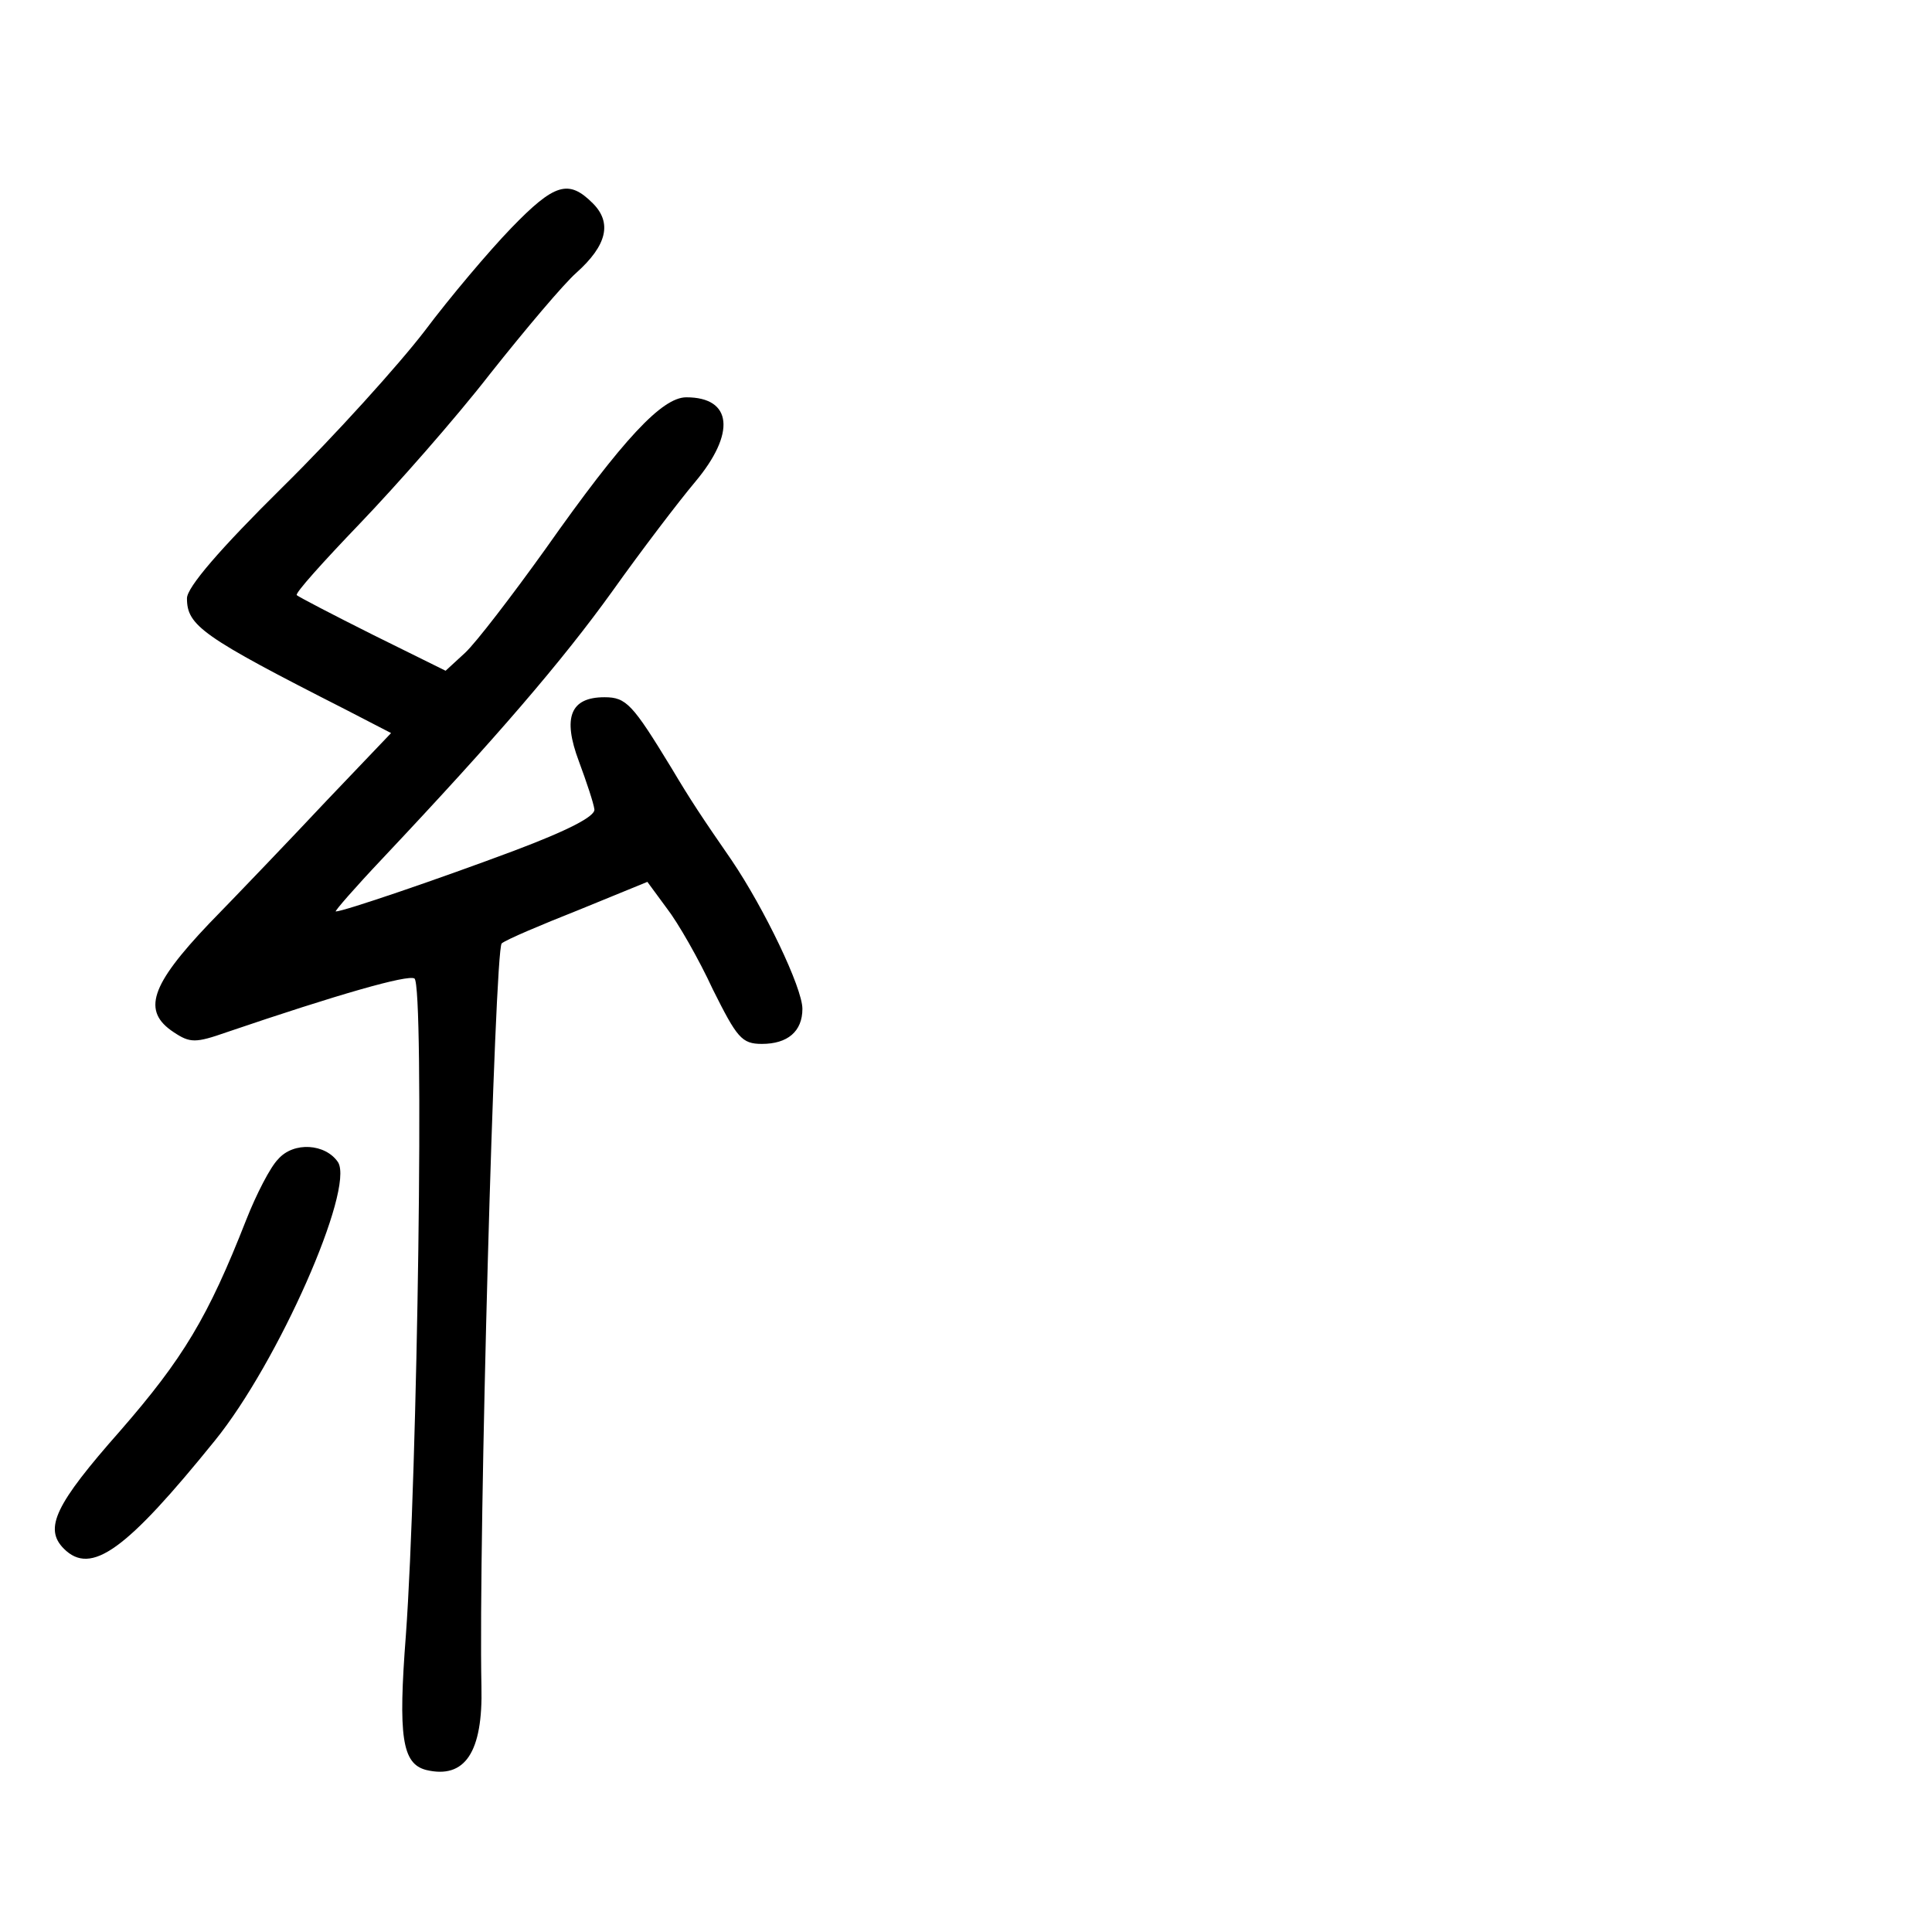 <?xml version="1.0" standalone="no"?>
<!DOCTYPE svg PUBLIC "-//W3C//DTD SVG 20010904//EN"
 "http://www.w3.org/TR/2001/REC-SVG-20010904/DTD/svg10.dtd">
<svg version="1.0" xmlns="http://www.w3.org/2000/svg"
 width="248pt" height="248pt" viewBox="0 0 248 248"
 preserveAspectRatio="xMidYMid meet">
<g transform="translate(0,248) scale(0.1,-0.1)"
fill="#000000" stroke="none">
<path d="M656 2187 c-28 -29 -78 -88 -111 -132 -33 -43 -115 -134 -182 -200
-81 -80 -123 -129 -123 -143 0 -35 19 -49 204 -143 l58 -30 -83 -87 c-45 -48
-113 -119 -151 -158 -75 -79 -86 -112 -45 -139 21 -14 28 -14 68 0 144 49 232
74 241 69 13 -8 4 -637 -11 -843 -10 -130 -5 -165 26 -173 50 -12 73 23 71
107 -4 188 17 946 26 954 6 5 51 24 99 43 l88 36 25 -34 c14 -18 41 -65 59
-104 31 -62 37 -70 63 -70 33 0 52 16 52 45 0 27 -49 129 -91 191 -38 55 -52
76 -77 118 -50 82 -58 91 -86 91 -44 0 -54 -26 -33 -82 10 -27 19 -54 20 -62
1 -9 -34 -27 -103 -53 -96 -36 -219 -78 -229 -78 -2 0 25 31 60 68 147 156
231 254 295 343 37 52 85 115 106 140 53 63 48 109 -11 109 -31 0 -81 -53
-181 -195 -43 -60 -89 -120 -103 -133 l-25 -23 -93 46 c-52 26 -96 49 -98 51
-3 2 34 43 81 92 46 48 122 134 167 192 46 58 95 116 111 130 39 35 46 64 21
89 -31 31 -49 26 -105 -32z"/>
<path d="M357 992 c-10 -10 -28 -45 -41 -78 -49 -125 -81 -178 -162 -271 -83
-94 -98 -125 -72 -151 35 -35 80 -2 194 139 81 100 179 322 158 357 -16 24
-57 27 -77 4z"/>
</g>
</svg>
